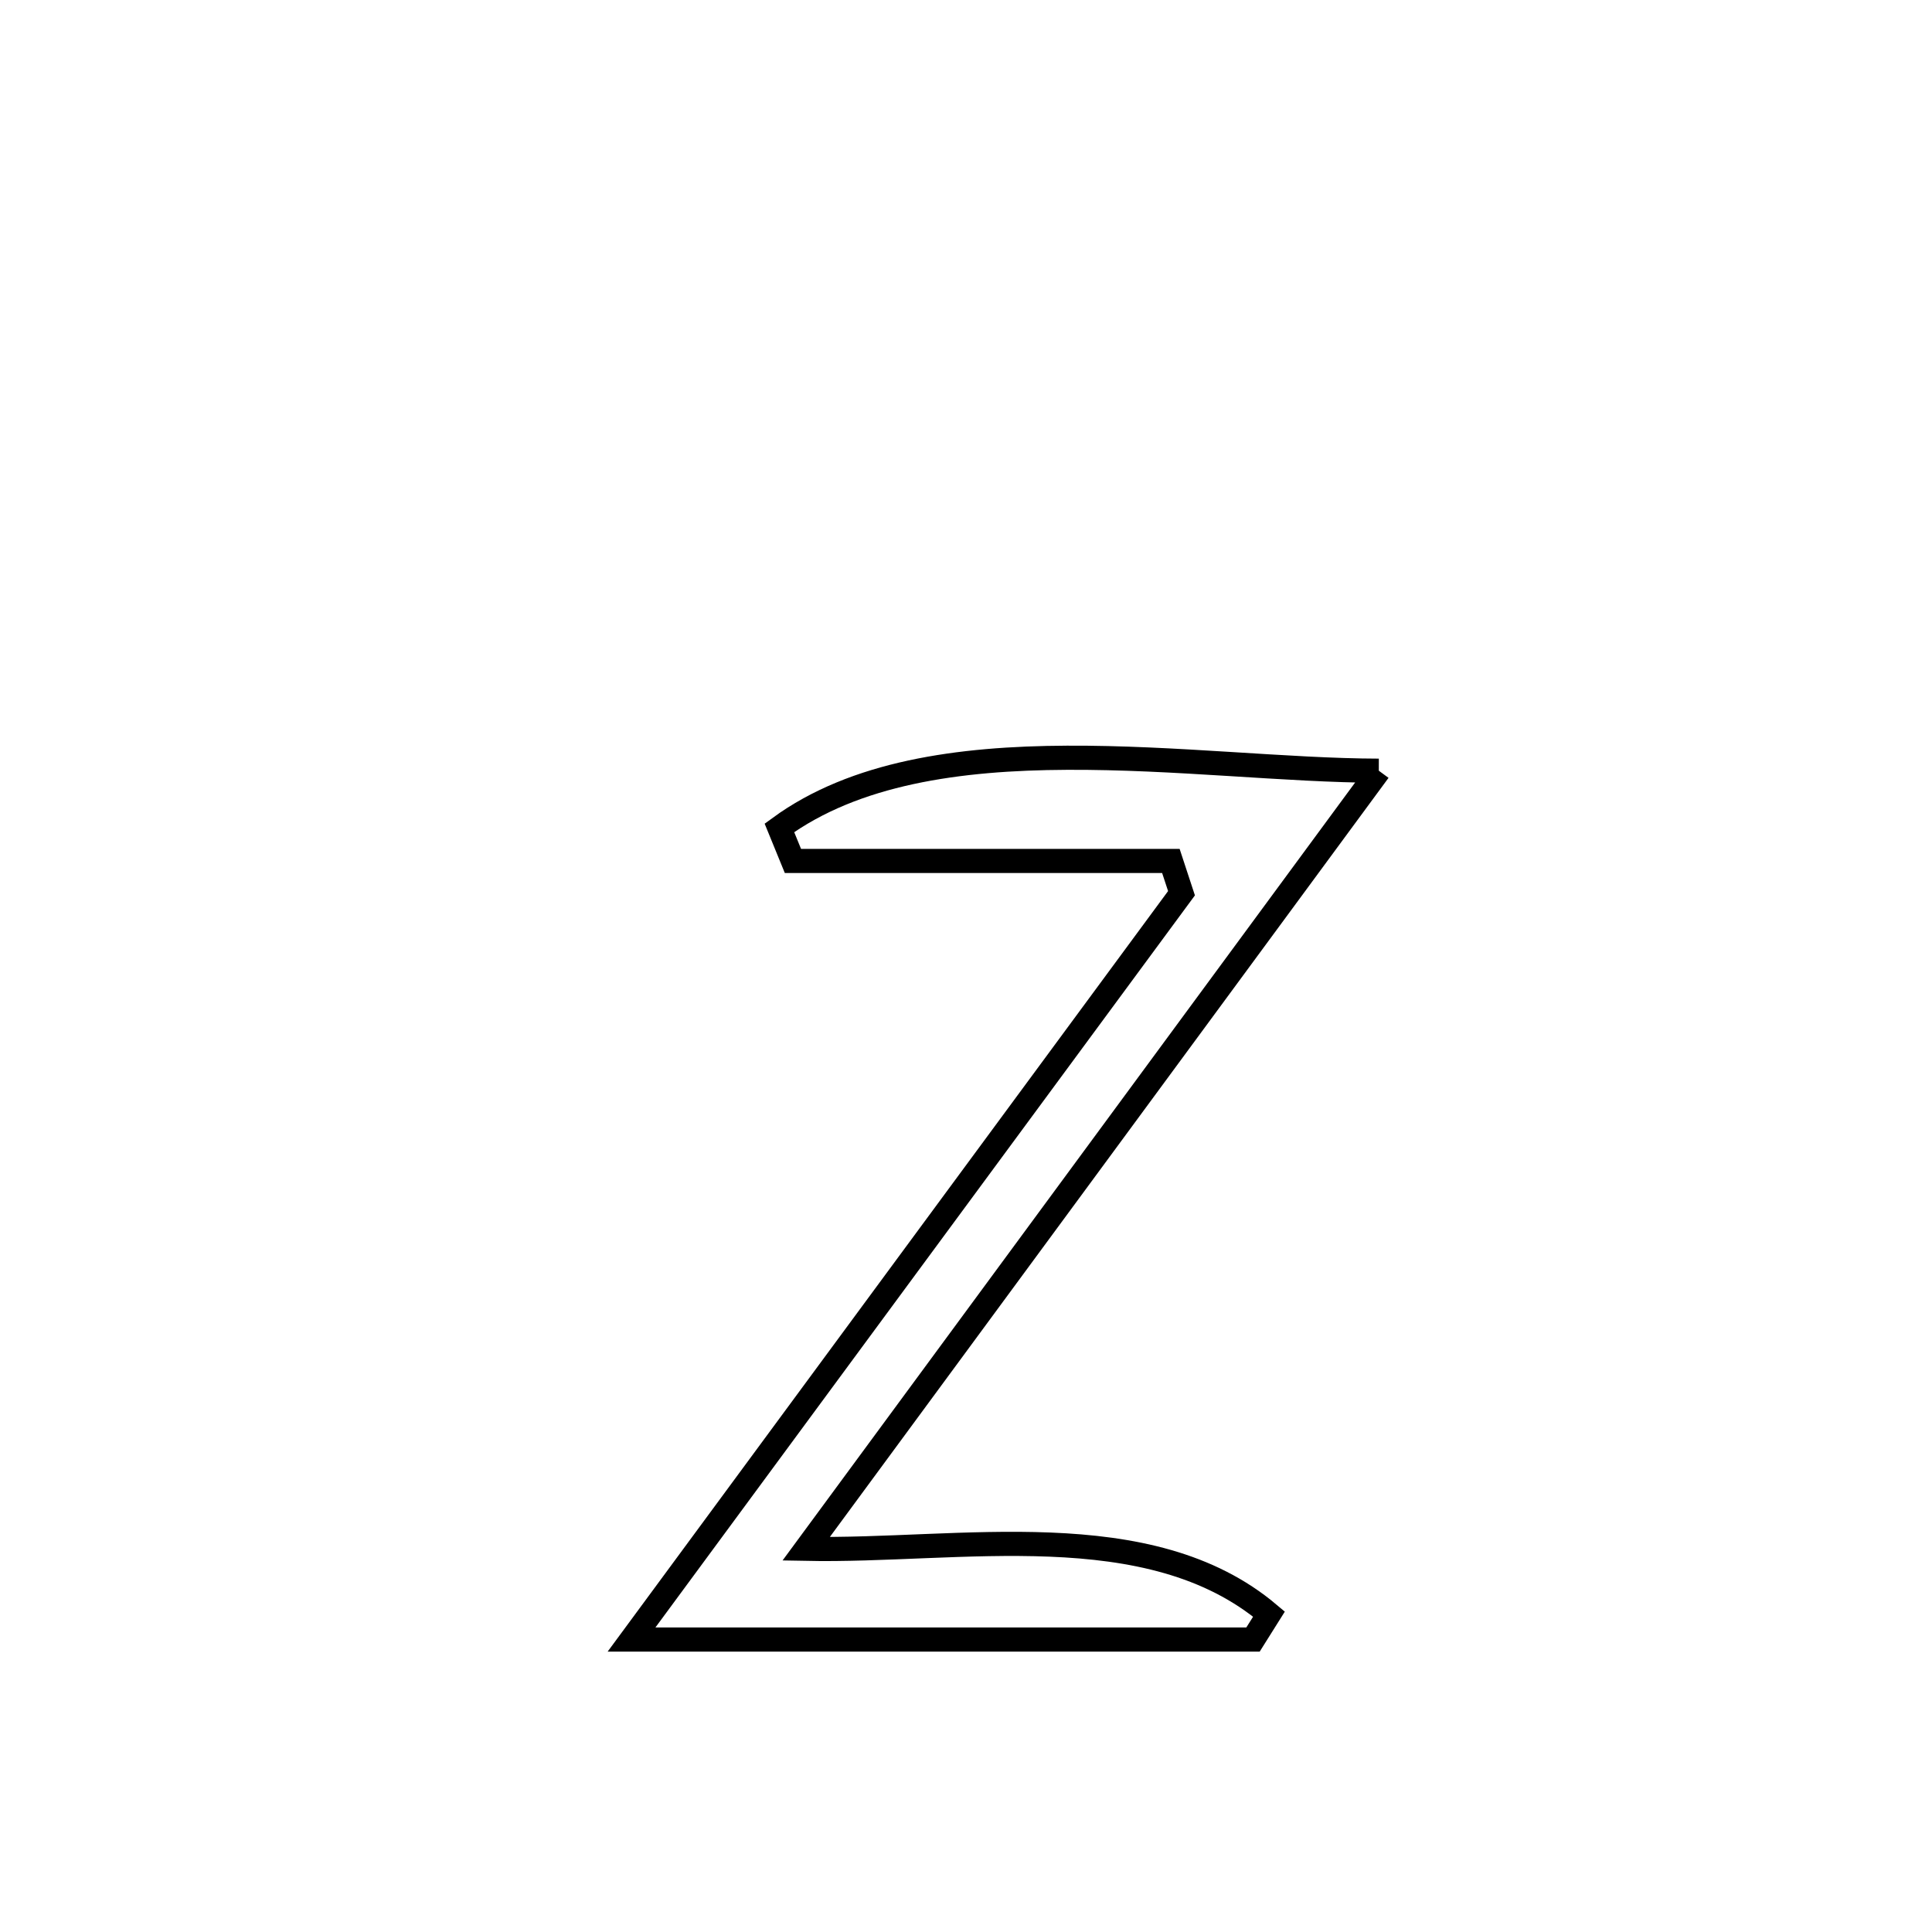 <svg xmlns="http://www.w3.org/2000/svg" viewBox="0.0 0.0 24.0 24.0" height="200px" width="200px"><path fill="none" stroke="black" stroke-width=".3" stroke-opacity="1.0"  filling="0" d="M17.128 9.574 L17.128 9.574 C15.943 11.185 14.757 12.796 13.571 14.407 C12.386 16.018 11.2 17.629 10.014 19.24 L10.014 19.24 C11.921 19.278 14.273 18.792 15.764 20.051 L15.764 20.051 C15.698 20.156 15.631 20.261 15.565 20.367 L15.565 20.367 C14.278 20.367 12.991 20.367 11.705 20.367 C10.418 20.367 9.131 20.367 7.845 20.367 L7.845 20.367 C8.983 18.821 10.122 17.276 11.261 15.731 C12.4 14.186 13.538 12.641 14.677 11.096 L14.677 11.096 C14.633 10.962 14.589 10.829 14.545 10.695 L14.545 10.695 C12.98 10.695 11.415 10.695 9.85 10.695 L9.85 10.695 C9.794 10.558 9.738 10.421 9.682 10.284 L9.682 10.284 C10.62 9.598 11.912 9.419 13.254 9.413 C14.596 9.406 15.989 9.572 17.128 9.574 L17.128 9.574"></path></svg>